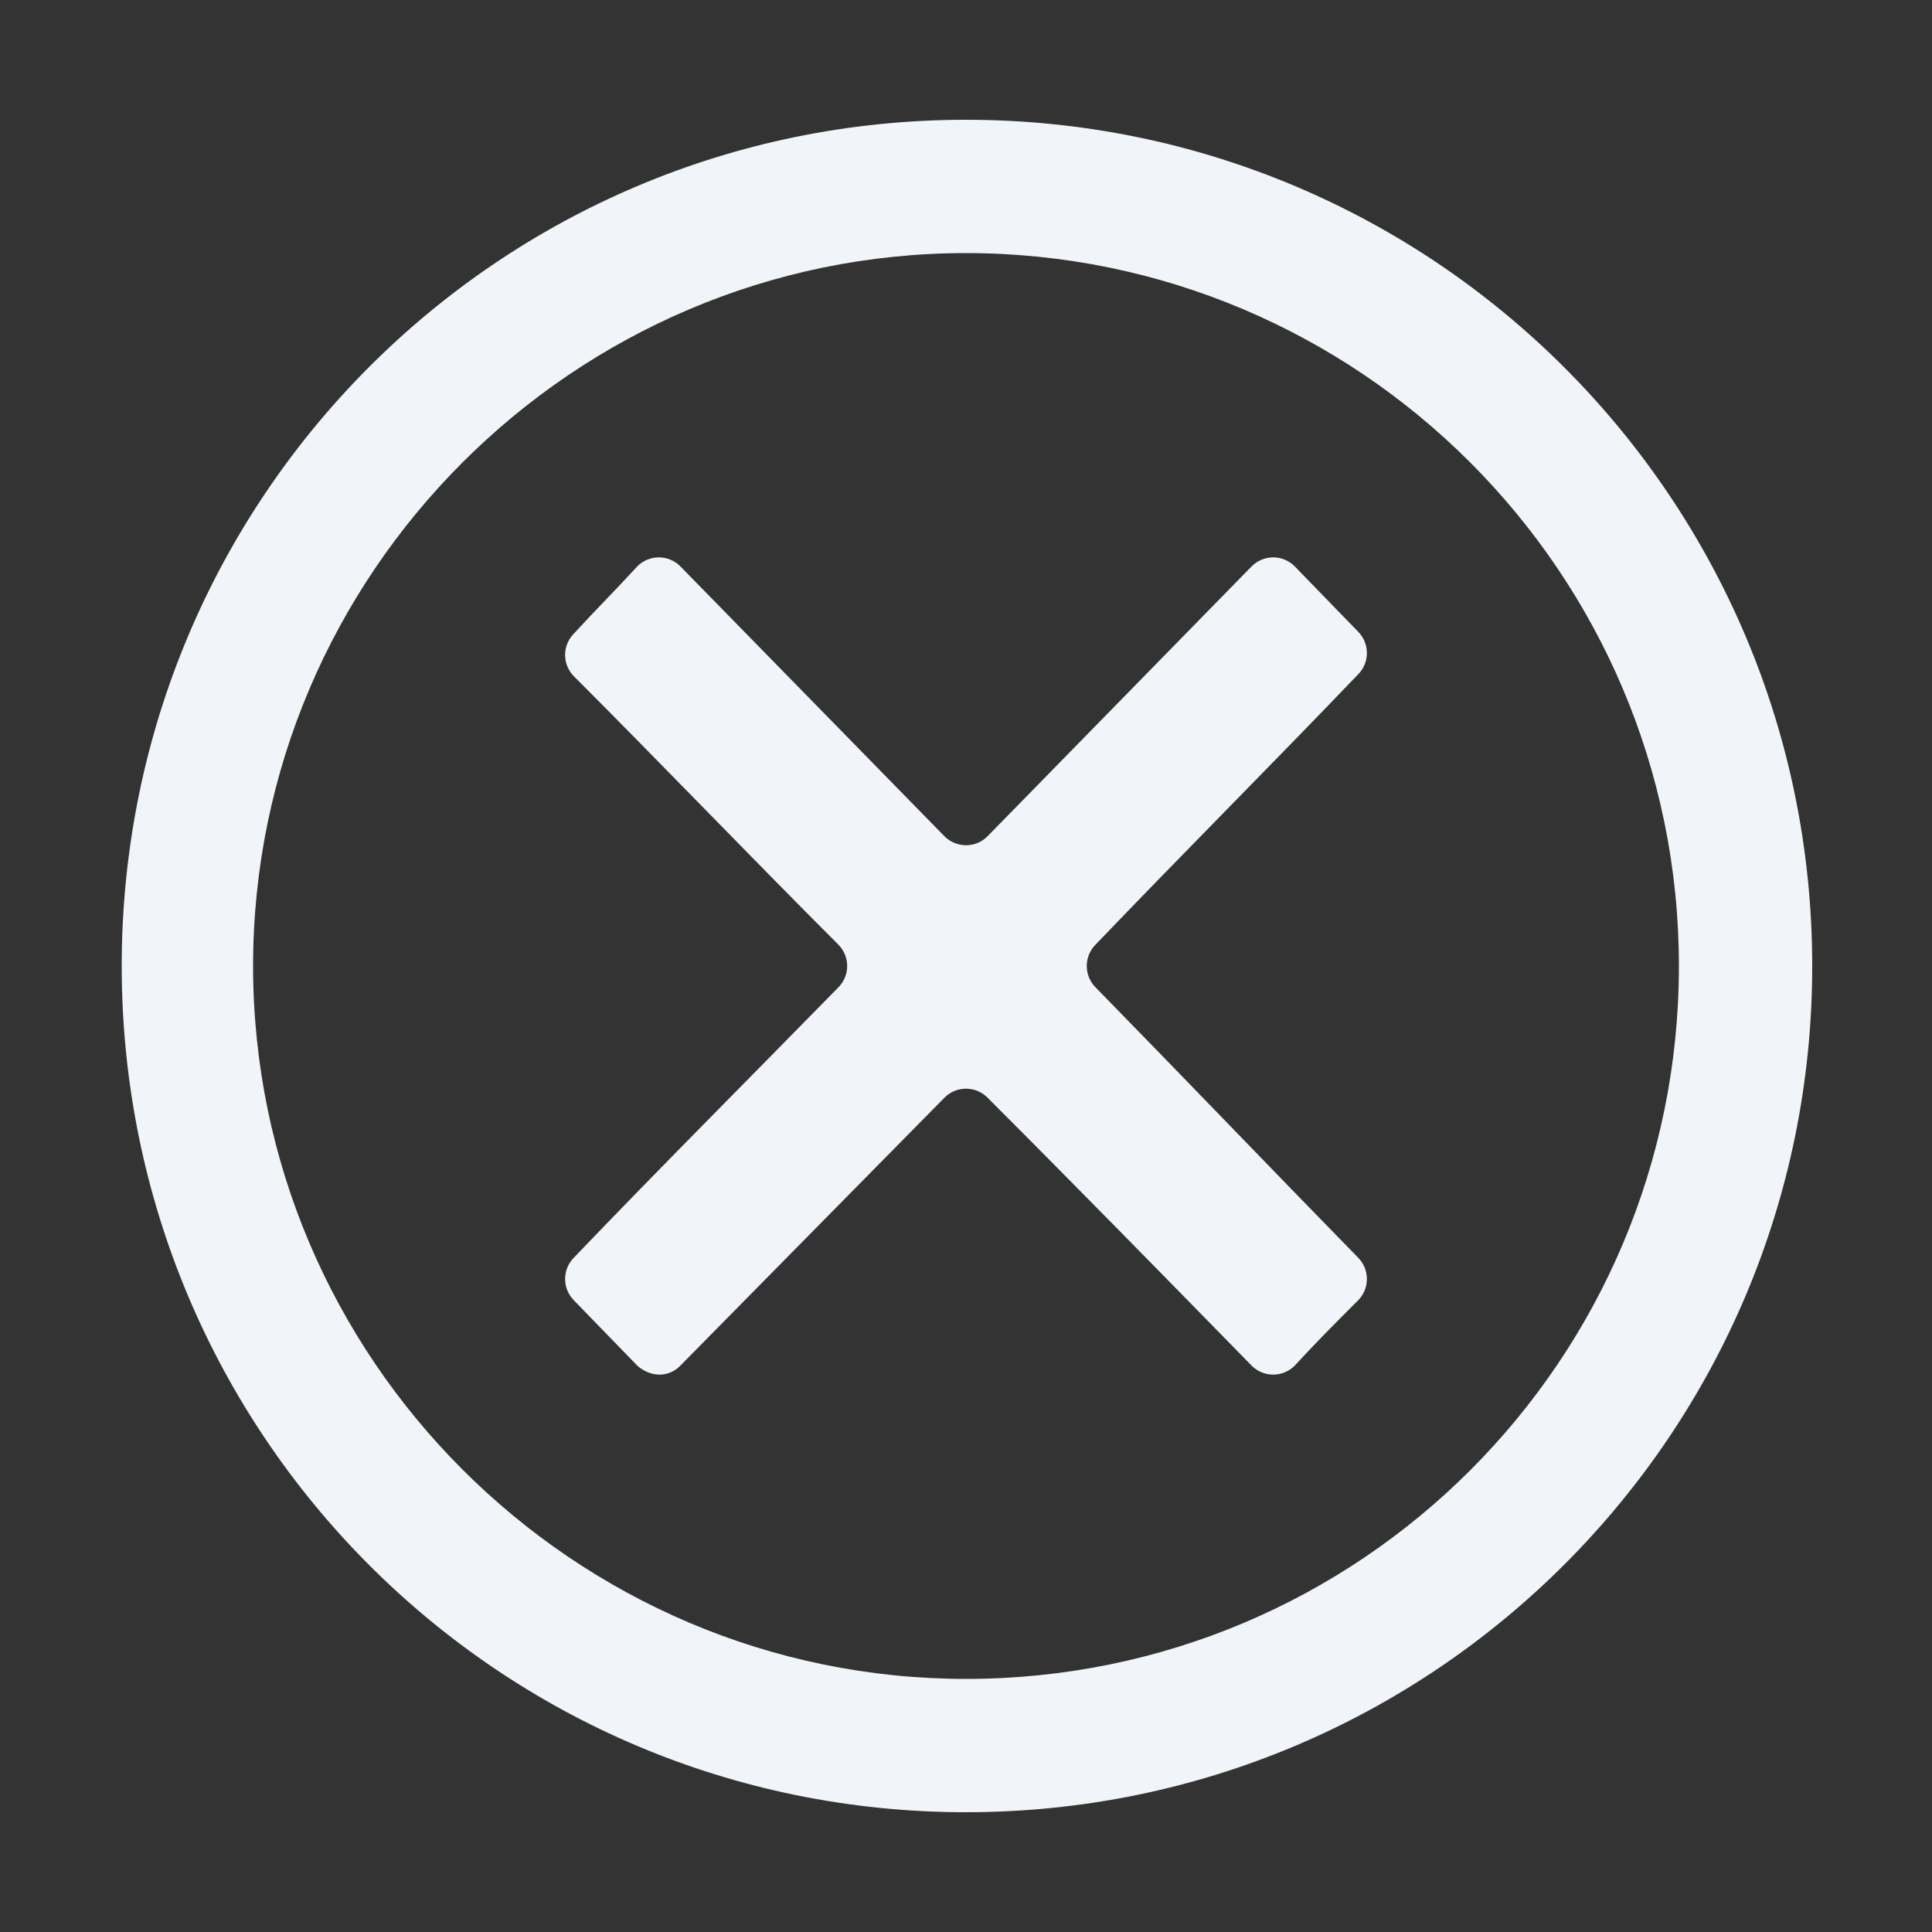<svg xmlns="http://www.w3.org/2000/svg" viewBox="0 0 32 32" width="32" height="32" style="fill: rgba(241, 245, 249, 1);border-color: rgba(0,0,0,0);border-width: bpx;border-style: undefined" filter="none"><rect x="0" y="0" width="32" height="32" fill="#333333" stroke="none"/><path d="M22.496 11.168c0.089-0.091 0.144-0.215 0.144-0.352s-0.055-0.261-0.144-0.352l0 0-1.056-1.088c-0.091-0.089-0.215-0.144-0.352-0.144s-0.261 0.055-0.352 0.144l0-0-4.384 4.48c-0.091 0.089-0.215 0.144-0.352 0.144s-0.261-0.055-0.352-0.144l0 0-4.384-4.48c-0.091-0.089-0.215-0.144-0.352-0.144s-0.261 0.055-0.352 0.144l0-0c-0.352 0.384-0.704 0.736-1.056 1.12-0.089 0.091-0.144 0.215-0.144 0.352s0.055 0.261 0.144 0.352l-0-0c1.44 1.44 2.88 2.944 4.384 4.448 0.089 0.091 0.144 0.215 0.144 0.352s-0.055 0.261-0.144 0.352l0-0c-1.472 1.504-2.944 2.976-4.384 4.48-0.089 0.091-0.144 0.215-0.144 0.352s0.055 0.261 0.144 0.352l-0-0 1.056 1.088c0.224 0.192 0.512 0.192 0.704 0l4.384-4.448c0.091-0.089 0.215-0.144 0.352-0.144s0.261 0.055 0.352 0.144l-0-0c1.472 1.472 2.912 2.944 4.384 4.448 0.091 0.089 0.215 0.144 0.352 0.144s0.261-0.055 0.352-0.144l-0 0c0.352-0.384 0.704-0.736 1.056-1.088 0.089-0.091 0.144-0.215 0.144-0.352s-0.055-0.261-0.144-0.352l0 0c-1.44-1.472-2.88-2.976-4.352-4.48-0.089-0.091-0.144-0.215-0.144-0.352s0.055-0.261 0.144-0.352l-0 0c1.44-1.504 2.912-2.976 4.352-4.48zM16 1.984c-7.744 0-13.984 6.272-13.984 14.016s6.24 14.016 13.984 14.016 14.016-6.272 14.016-14.016-6.272-14.016-14.016-14.016zM16 27.808c-6.496 0-11.808-5.312-11.808-11.808s5.312-11.808 11.808-11.808 11.808 5.28 11.808 11.808-5.28 11.808-11.808 11.808z"></path></svg>